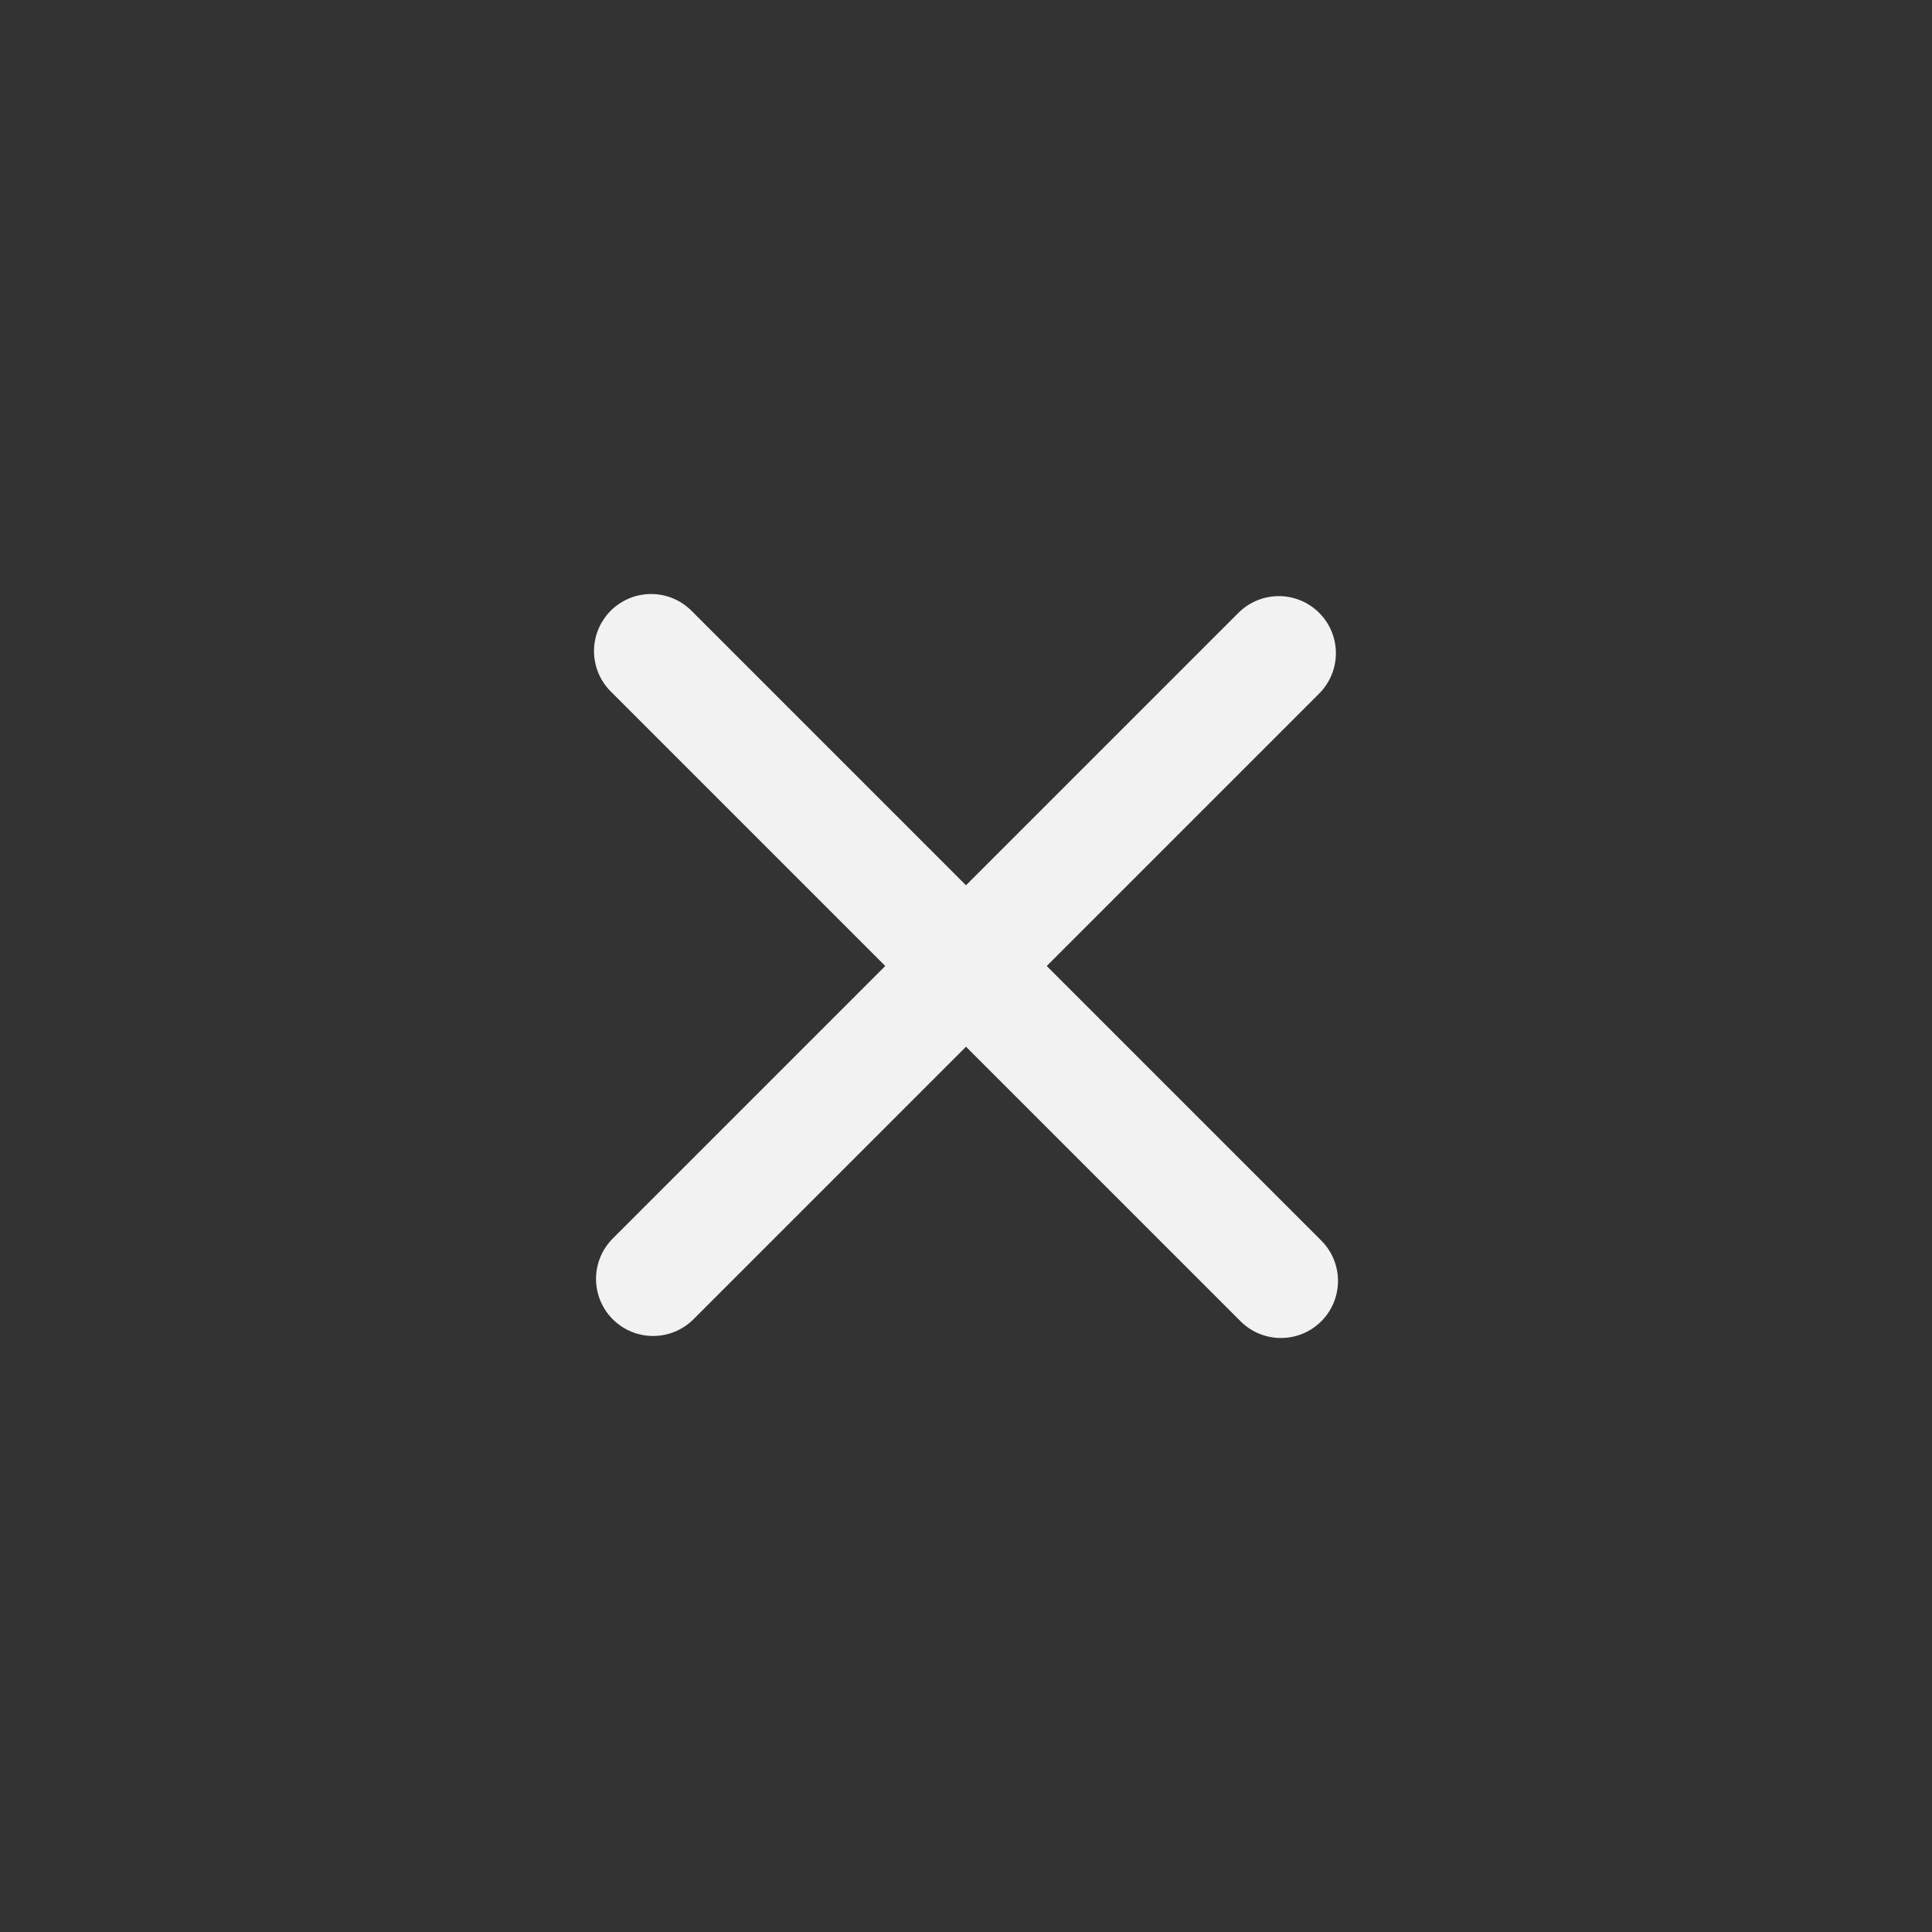 <?xml version="1.0" encoding="UTF-8" standalone="no"?>
<svg
   xmlns:dc="http://purl.org/dc/elements/1.1/"
   xmlns:cc="http://creativecommons.org/ns#"
   xmlns:rdf="http://www.w3.org/1999/02/22-rdf-syntax-ns#"
   xmlns:svg="http://www.w3.org/2000/svg"
   xmlns="http://www.w3.org/2000/svg"
   xmlns:sodipodi="http://sodipodi.sourceforge.net/DTD/sodipodi-0.dtd"
   xmlns:inkscape="http://www.inkscape.org/namespaces/inkscape"
   id="svg4306"
   style="enable-background:new"
   width="22"
   height="22"
   version="1.1"
   inkscape:version="0.91 r13725"
   sodipodi:docname="close.svg">
  <rect width="100%" height="100%" fill="#333333" stroke="none"/>
  <defs
     id="defs38" />
  <sodipodi:namedview
     pagecolor="#323232"
     bordercolor="#666666"
     borderopacity="1"
     objecttolerance="10"
     gridtolerance="10"
     guidetolerance="10"
     inkscape:pageopacity="0"
     inkscape:pageshadow="2"
     inkscape:window-width="1600"
     inkscape:window-height="836"
     id="namedview36"
     showgrid="false"
     borderlayer="false"
     inkscape:showpageshadow="false"
     showborder="true"
     showguides="false"
     inkscape:zoom="2"
     inkscape:cx="105.71142"
     inkscape:cy="6.049645"
     inkscape:window-x="0"
     inkscape:window-y="34"
     inkscape:window-maximized="1"
     inkscape:current-layer="svg4306" />
  <g
     transform="matrix(0.676,0,0,0.676,-124.638,326.773)"
     id="g4739" />
  <g
     transform="translate(25.51,-0.239)"
     id="active-center">
    <path
       style="opacity:1;fill:none;fill-opacity:0.186;stroke:none;stroke-width:0.6;stroke-linecap:square;stroke-linejoin:miter;stroke-miterlimit:4;stroke-dasharray:none;stroke-opacity:1"
       d="m -24.971,0 20.67,0 c 0.368,0 0.665,0.371 0.665,0.832 l 0,20.336 c 0,0.461 -0.297,0.832 -0.665,0.832 l -20.67,0 c -0.368,0 -0.665,-0.371 -0.665,-0.832 l 0,-20.336 C -25.636,0.371 -25.339,0 -24.971,0 Z"
       id="rect4857"
       inkscape:connector-curvature="0" />
    <path
       style="fill:none;fill-rule:evenodd;stroke:#f2f2f2;stroke-width:1.3;stroke-linecap:round;stroke-linejoin:miter;stroke-miterlimit:4;stroke-dasharray:none;stroke-opacity:1"
       d="m -18.073,14.802 7.125,-7.125"
       id="path6005"
       inkscape:connector-curvature="0"
       sodipodi:nodetypes="cc" />
    <path
       style="fill:none;fill-rule:evenodd;stroke:#f2f2f2;stroke-width:1.3;stroke-linecap:round;stroke-linejoin:miter;stroke-miterlimit:4;stroke-dasharray:none;stroke-dashoffset:0;stroke-opacity:1"
       d="m -18.096,7.653 7.172,7.172"
       id="path6007"
       inkscape:connector-curvature="0"
       sodipodi:nodetypes="cc" />
  </g>
  <g
     style="enable-background:new"
     transform="translate(47.51,-0.239)"
     id="hover-center">
    <rect
       style="opacity:1;fill:none;fill-opacity:0.186;stroke:none;stroke-width:0.6;stroke-linecap:square;stroke-linejoin:miter;stroke-miterlimit:4;stroke-dasharray:none;stroke-opacity:1"
       id="rect4857-6"
       width="22"
       height="22"
       x="-25.636"
       y="6.0614909e-09"
       rx="0.665"
       ry="0.832" />
    <path
       style="fill:none;fill-rule:evenodd;stroke:#e55656;stroke-width:1.3;stroke-linecap:round;stroke-linejoin:miter;stroke-miterlimit:4;stroke-dasharray:none;stroke-opacity:1"
       d="m -18.073,14.802 7.125,-7.125"
       id="path6005-7"
       inkscape:connector-curvature="0"
       sodipodi:nodetypes="cc" />
    <path
       style="fill:none;fill-rule:evenodd;stroke:#e55656;stroke-width:1.3;stroke-linecap:round;stroke-linejoin:miter;stroke-miterlimit:4;stroke-dasharray:none;stroke-dashoffset:0;stroke-opacity:1"
       d="m -18.096,7.653 7.172,7.172"
       id="path6007-5"
       inkscape:connector-curvature="0"
       sodipodi:nodetypes="cc" />
  </g>
  <g
     style="enable-background:new"
     transform="translate(69.51,-0.239)"
     id="pressed-center">
    <rect
       style="opacity:1;fill:none;fill-opacity:0.186;stroke:none;stroke-width:0.6;stroke-linecap:square;stroke-linejoin:miter;stroke-miterlimit:4;stroke-dasharray:none;stroke-opacity:1"
       id="rect4857-6-5"
       width="22"
       height="22"
       x="-25.636"
       y="6.0614909e-09"
       rx="0.665"
       ry="0.832" />
    <path
       style="fill:none;fill-rule:evenodd;stroke:#e93434;stroke-width:1.3;stroke-linecap:round;stroke-linejoin:miter;stroke-miterlimit:4;stroke-dasharray:none;stroke-opacity:1"
       d="m -18.073,14.802 7.125,-7.125"
       id="path6005-7-6"
       inkscape:connector-curvature="0"
       sodipodi:nodetypes="cc" />
    <path
       style="fill:none;fill-rule:evenodd;stroke:#e93434;stroke-width:1.3;stroke-linecap:round;stroke-linejoin:miter;stroke-miterlimit:4;stroke-dasharray:none;stroke-dashoffset:0;stroke-opacity:1"
       d="m -18.096,7.653 7.172,7.172"
       id="path6007-5-2"
       inkscape:connector-curvature="0"
       sodipodi:nodetypes="cc" />
  </g>
  <g
     style="enable-background:new"
     transform="translate(91.51,-0.239)"
     id="inactive-center">
    <rect
       style="opacity:1;fill:none;fill-opacity:0.186;stroke:none;stroke-width:0.6;stroke-linecap:square;stroke-linejoin:miter;stroke-miterlimit:4;stroke-dasharray:none;stroke-opacity:1"
       id="rect4857-6-1"
       width="22"
       height="22"
       x="-25.636"
       y="6.0614909e-09"
       rx="0.665"
       ry="0.832" />
    <path
       style="fill:none;fill-rule:evenodd;stroke:#f2f2f2;stroke-width:1.3;stroke-linecap:round;stroke-linejoin:miter;stroke-miterlimit:4;stroke-dasharray:none;stroke-opacity:1"
       d="m -18.073,14.802 7.125,-7.125"
       id="path6005-7-2"
       inkscape:connector-curvature="0"
       sodipodi:nodetypes="cc" />
    <path
       style="fill:none;fill-rule:evenodd;stroke:#f2f2f2;stroke-width:1.3;stroke-linecap:round;stroke-linejoin:miter;stroke-miterlimit:4;stroke-dasharray:none;stroke-dashoffset:0;stroke-opacity:1"
       d="m -18.096,7.653 7.172,7.172"
       id="path6007-5-7"
       inkscape:connector-curvature="0"
       sodipodi:nodetypes="cc" />
  </g>
  <g
     style="enable-background:new"
     transform="translate(113.51,-0.239)"
     id="ctivated-center">
    <rect
       style="opacity:1;fill:none;fill-opacity:0.186;stroke:none;stroke-width:0.6;stroke-linecap:square;stroke-linejoin:miter;stroke-miterlimit:4;stroke-dasharray:none;stroke-opacity:1"
       id="rect4857-6-9"
       width="22"
       height="22"
       x="-25.636"
       y="6.0614909e-09"
       rx="0.665"
       ry="0.832" />
    <path
       style="opacity:1;fill:none;fill-rule:evenodd;stroke:#9e9e9e;stroke-width:1.3;stroke-linecap:round;stroke-linejoin:miter;stroke-miterlimit:4;stroke-dasharray:none;stroke-opacity:1"
       d="m -18.073,14.802 7.125,-7.125"
       id="path6005-7-3"
       inkscape:connector-curvature="0"
       sodipodi:nodetypes="cc" />
    <path
       style="opacity:1;fill:none;fill-rule:evenodd;stroke:#9e9e9e;stroke-width:1.3;stroke-linecap:round;stroke-linejoin:miter;stroke-miterlimit:4;stroke-dasharray:none;stroke-dashoffset:0;stroke-opacity:1"
       d="m -18.096,7.653 7.172,7.172"
       id="path6007-5-6"
       inkscape:connector-curvature="0"
       sodipodi:nodetypes="cc" />
  </g>
</svg>
